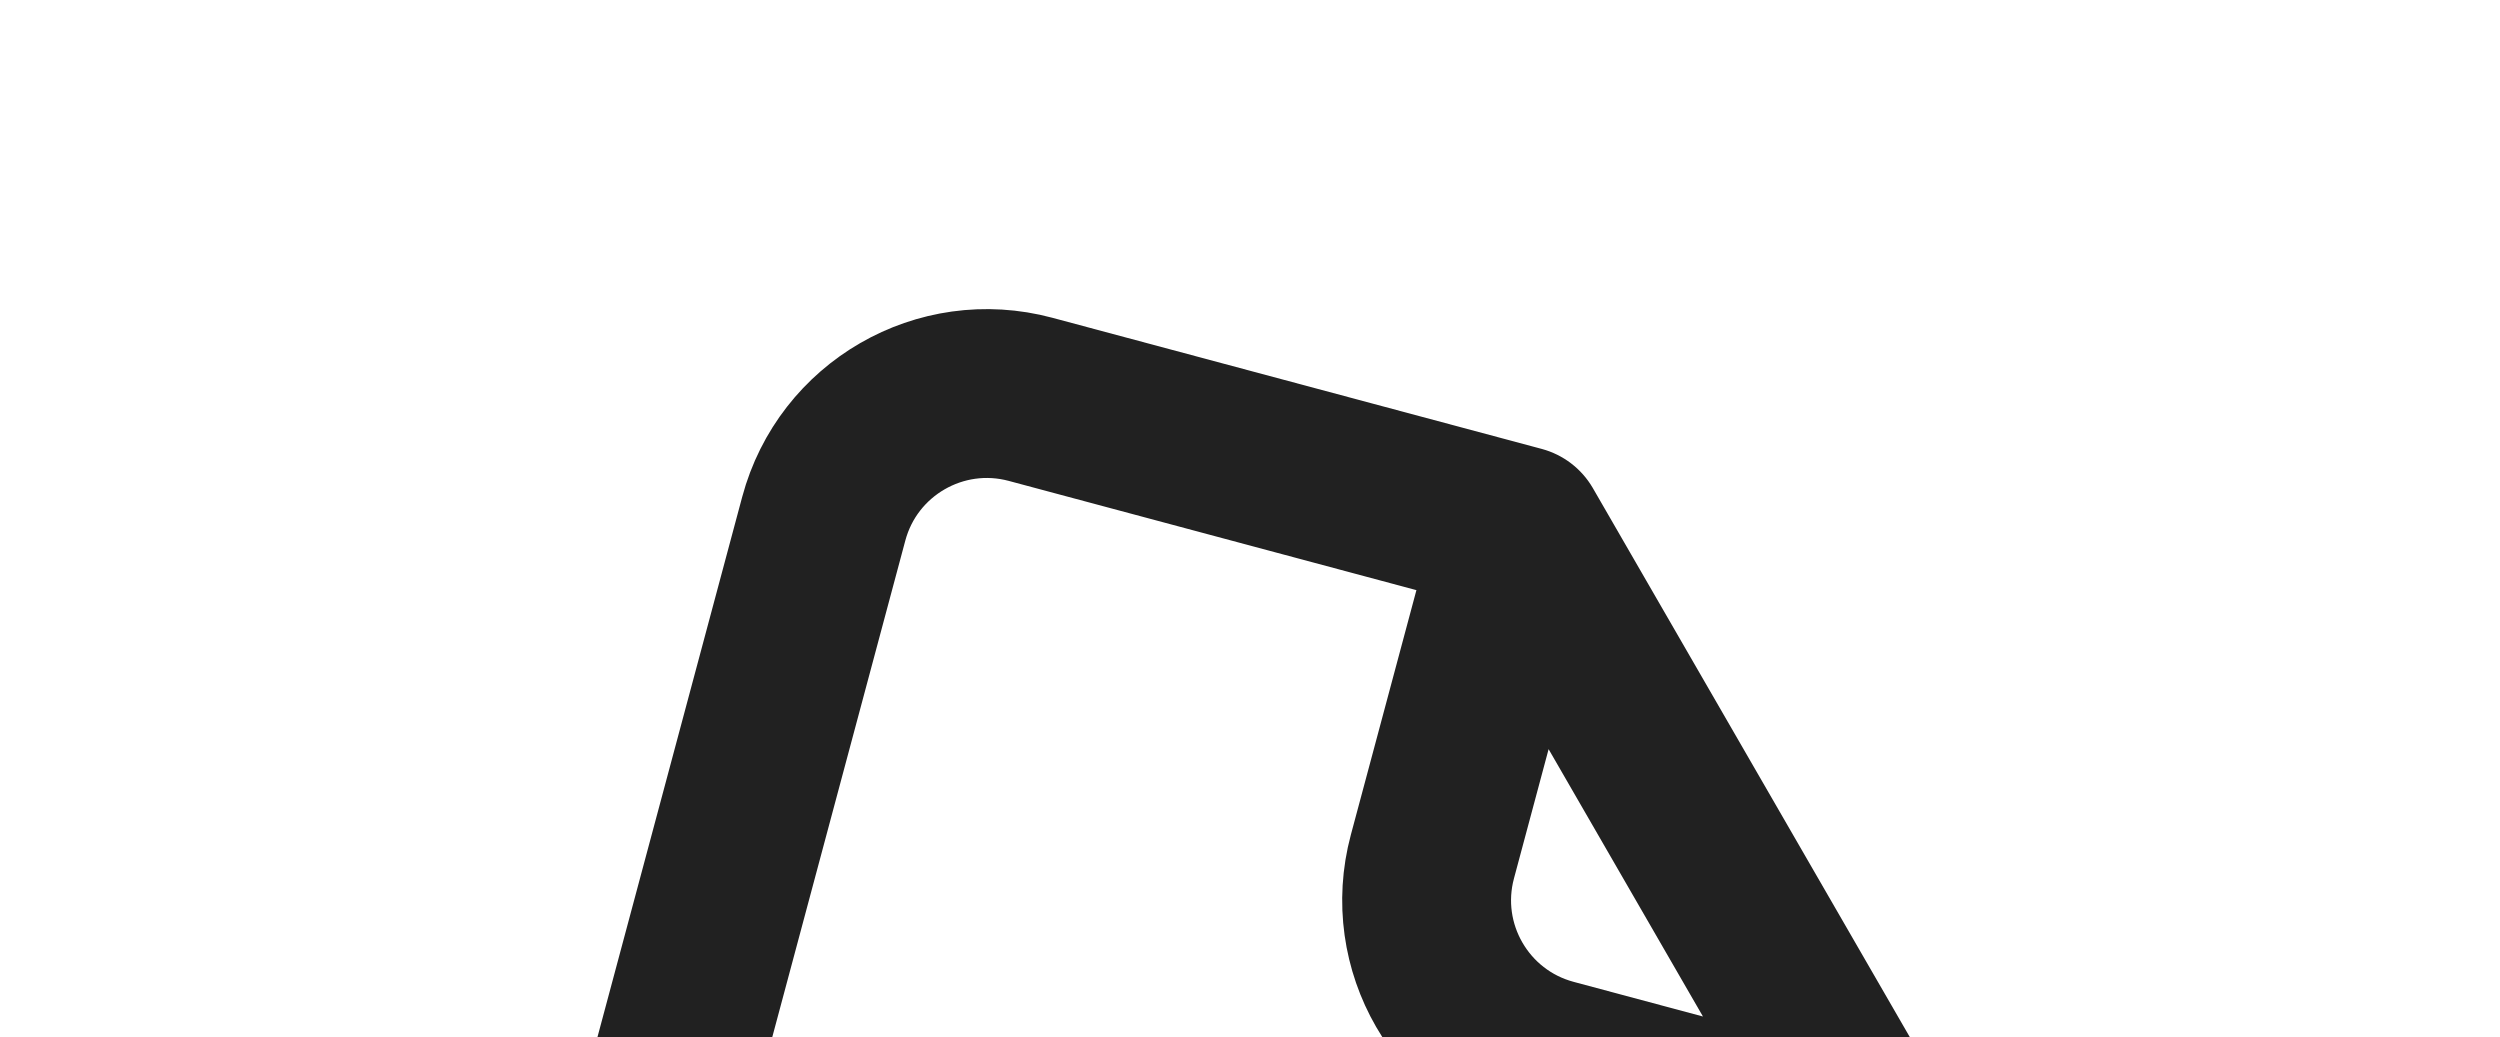 <svg width="135" height="56" viewBox="0 0 135 56" fill="none" xmlns="http://www.w3.org/2000/svg">
<path d="M101.411 62.144L89.612 106.178C88.309 111.042 83.309 113.929 78.446 112.625L34.411 100.826C29.547 99.523 26.661 94.523 27.964 89.66L44.483 28.012C45.786 23.148 50.785 20.261 55.649 21.564L82.07 28.644M101.411 62.144L83.797 57.424C78.933 56.121 76.047 51.121 77.35 46.258L82.07 28.644M101.411 62.144L82.07 28.644M52.657 67.959L61.464 70.318M47.938 85.572L69.955 91.472" stroke="#212121" stroke-width="9.118" stroke-linecap="round" stroke-linejoin="round"/>
</svg>
